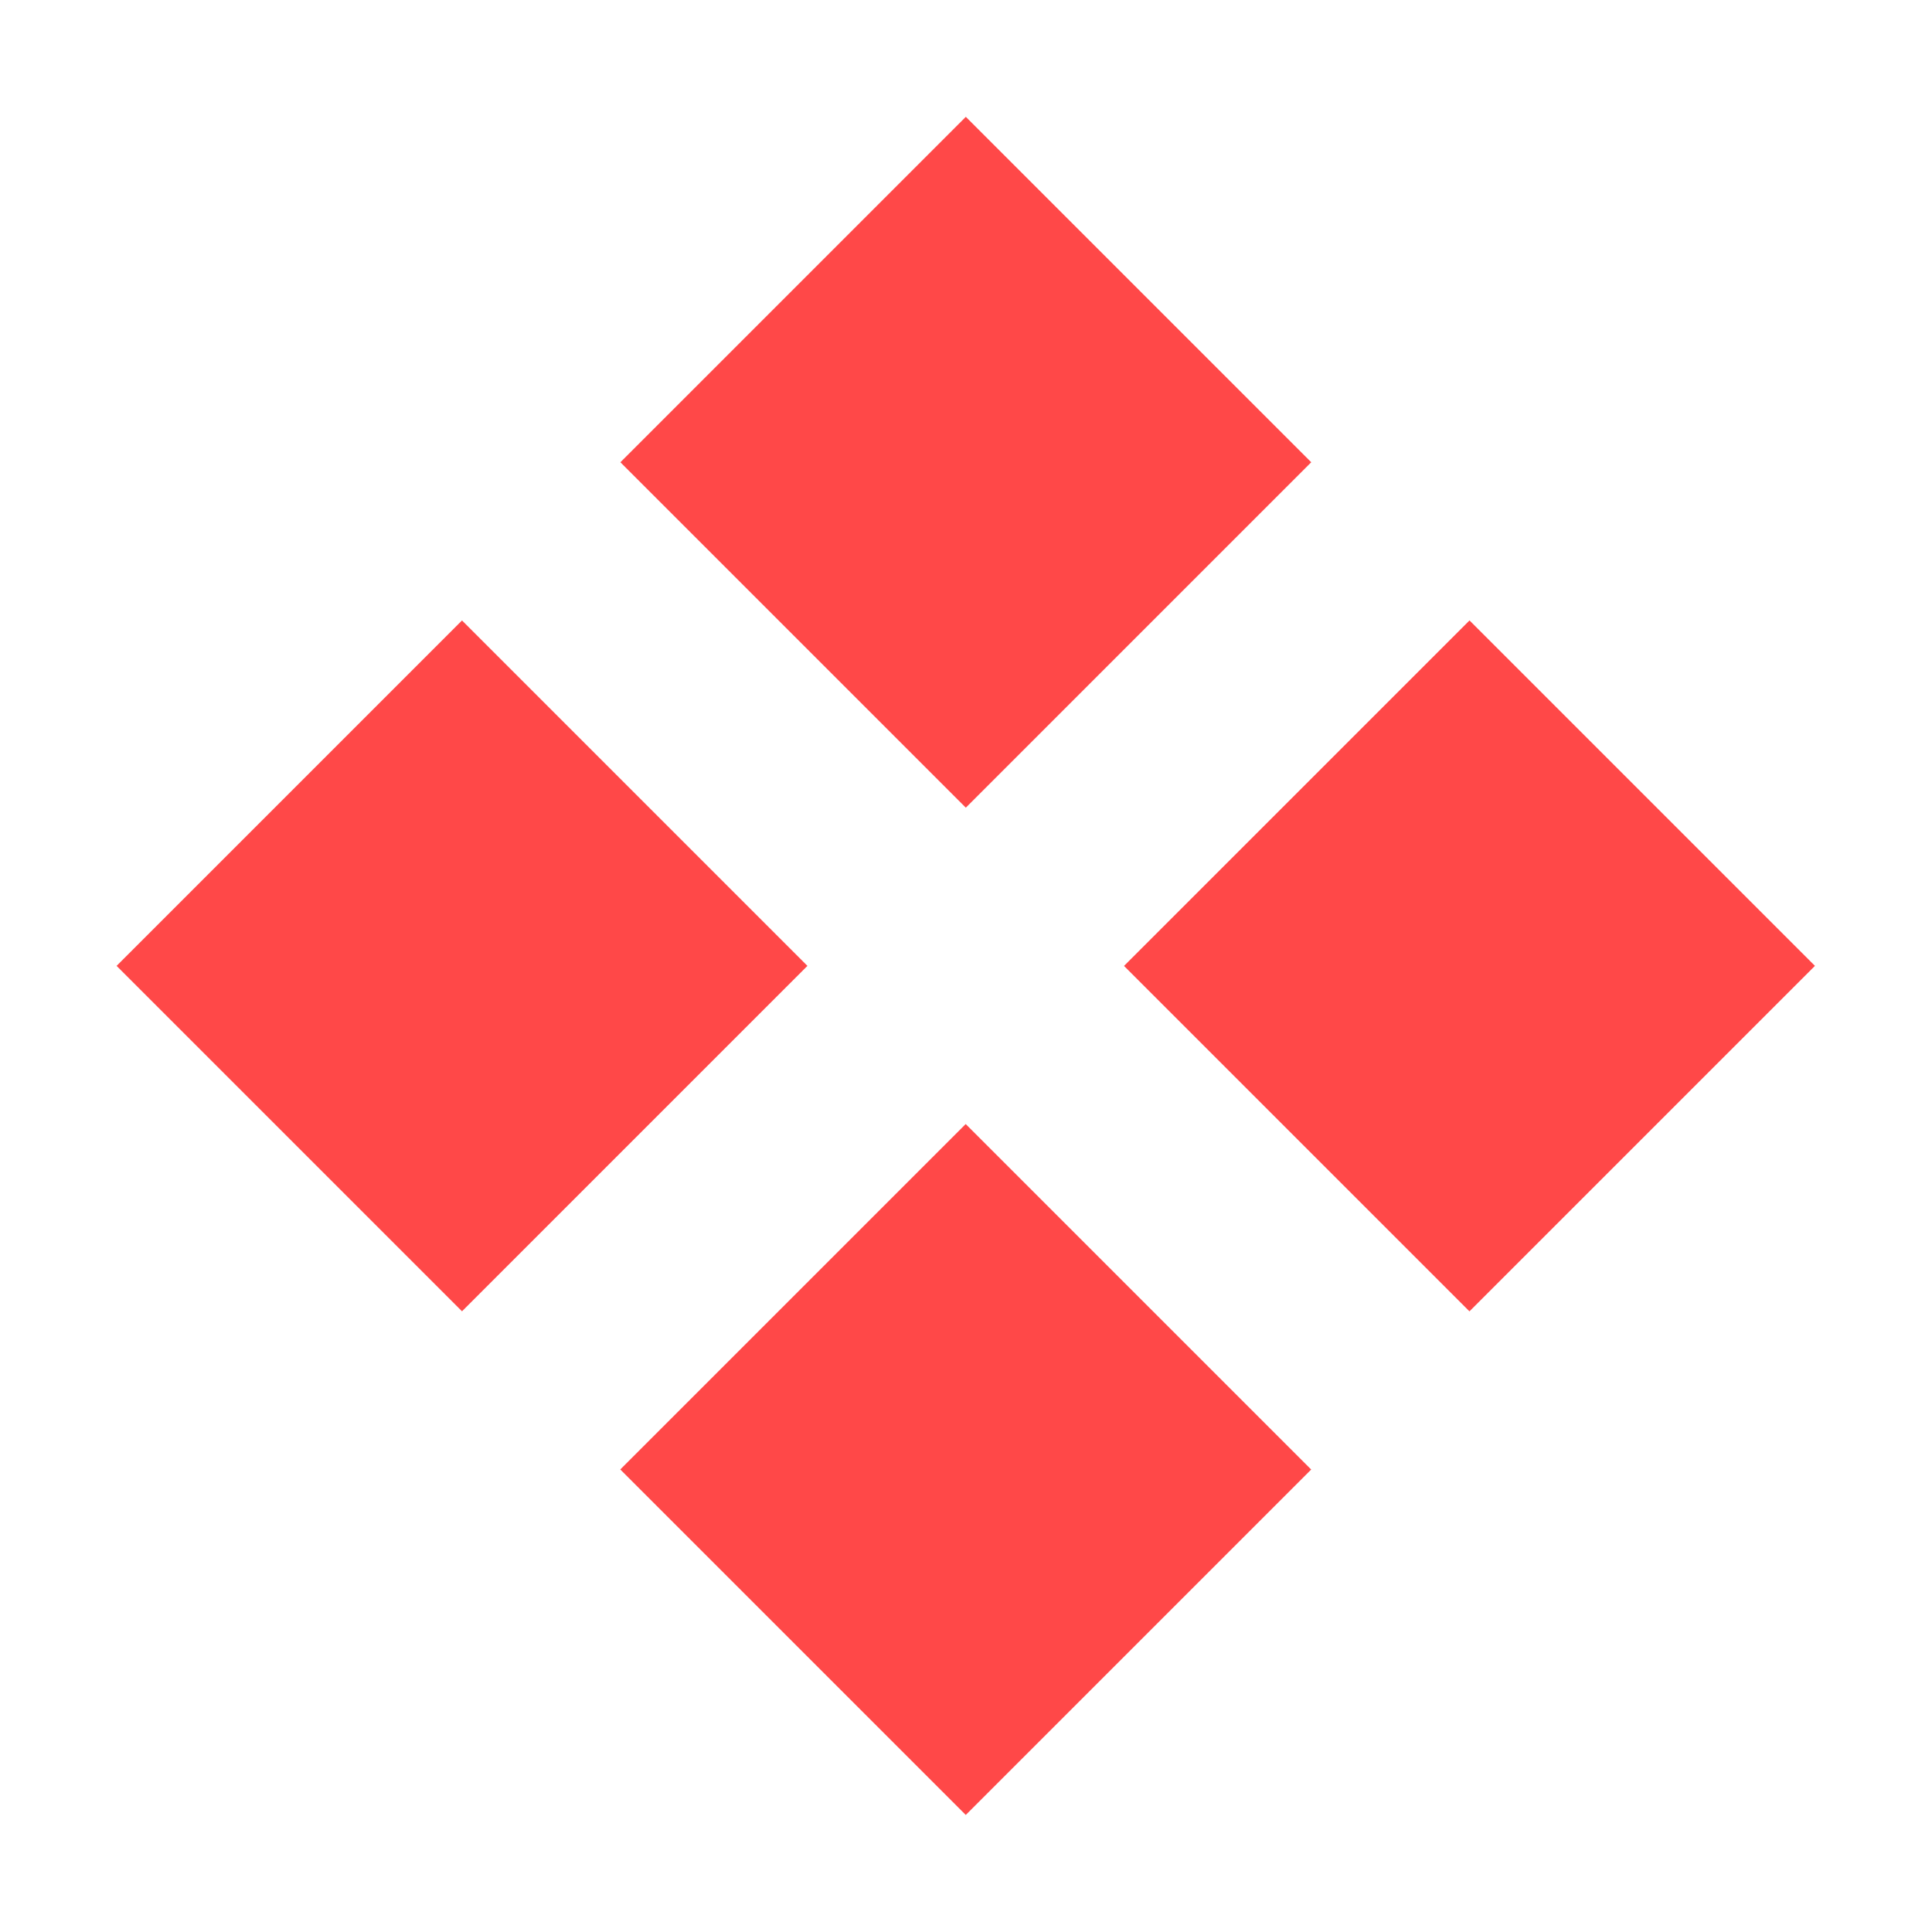 <?xml version="1.0" encoding="utf-8"?>
<!-- Generator: Adobe Illustrator 26.3.1, SVG Export Plug-In . SVG Version: 6.00 Build 0)  -->
<svg version="1.1" id="Ebene_1" xmlns="http://www.w3.org/2000/svg" xmlns:xlink="http://www.w3.org/1999/xlink" x="0px" y="0px"
	 viewBox="0 0 198.43 198.43" style="enable-background:new 0 0 198.43 198.43;" xml:space="preserve">
<style type="text/css">
	.st0{fill:#2DCF96;}
	.st1{fill:#FF4848;}
	.st2{fill:#1D6E82;}
	.st3{fill:#29404E;}
</style>
<g>
	
		<rect x="74.12" y="22.38" transform="matrix(0.707 -0.707 0.707 0.707 -4.506 84.056)" class="st1" width="50.18" height="50.18"/>
	
		<rect x="125.86" y="74.13" transform="matrix(0.707 -0.707 0.707 0.707 -25.947 135.78)" class="st1" width="50.19" height="50.18"/>
	
		<rect x="22.38" y="74.12" transform="matrix(0.707 -0.707 0.707 0.707 -56.251 62.623)" class="st1" width="50.18" height="50.18"/>
	
		<rect x="74.12" y="125.86" transform="matrix(0.707 -0.707 0.707 0.707 -77.68 114.344)" class="st1" width="50.18" height="50.19"/>
</g>
</svg>
